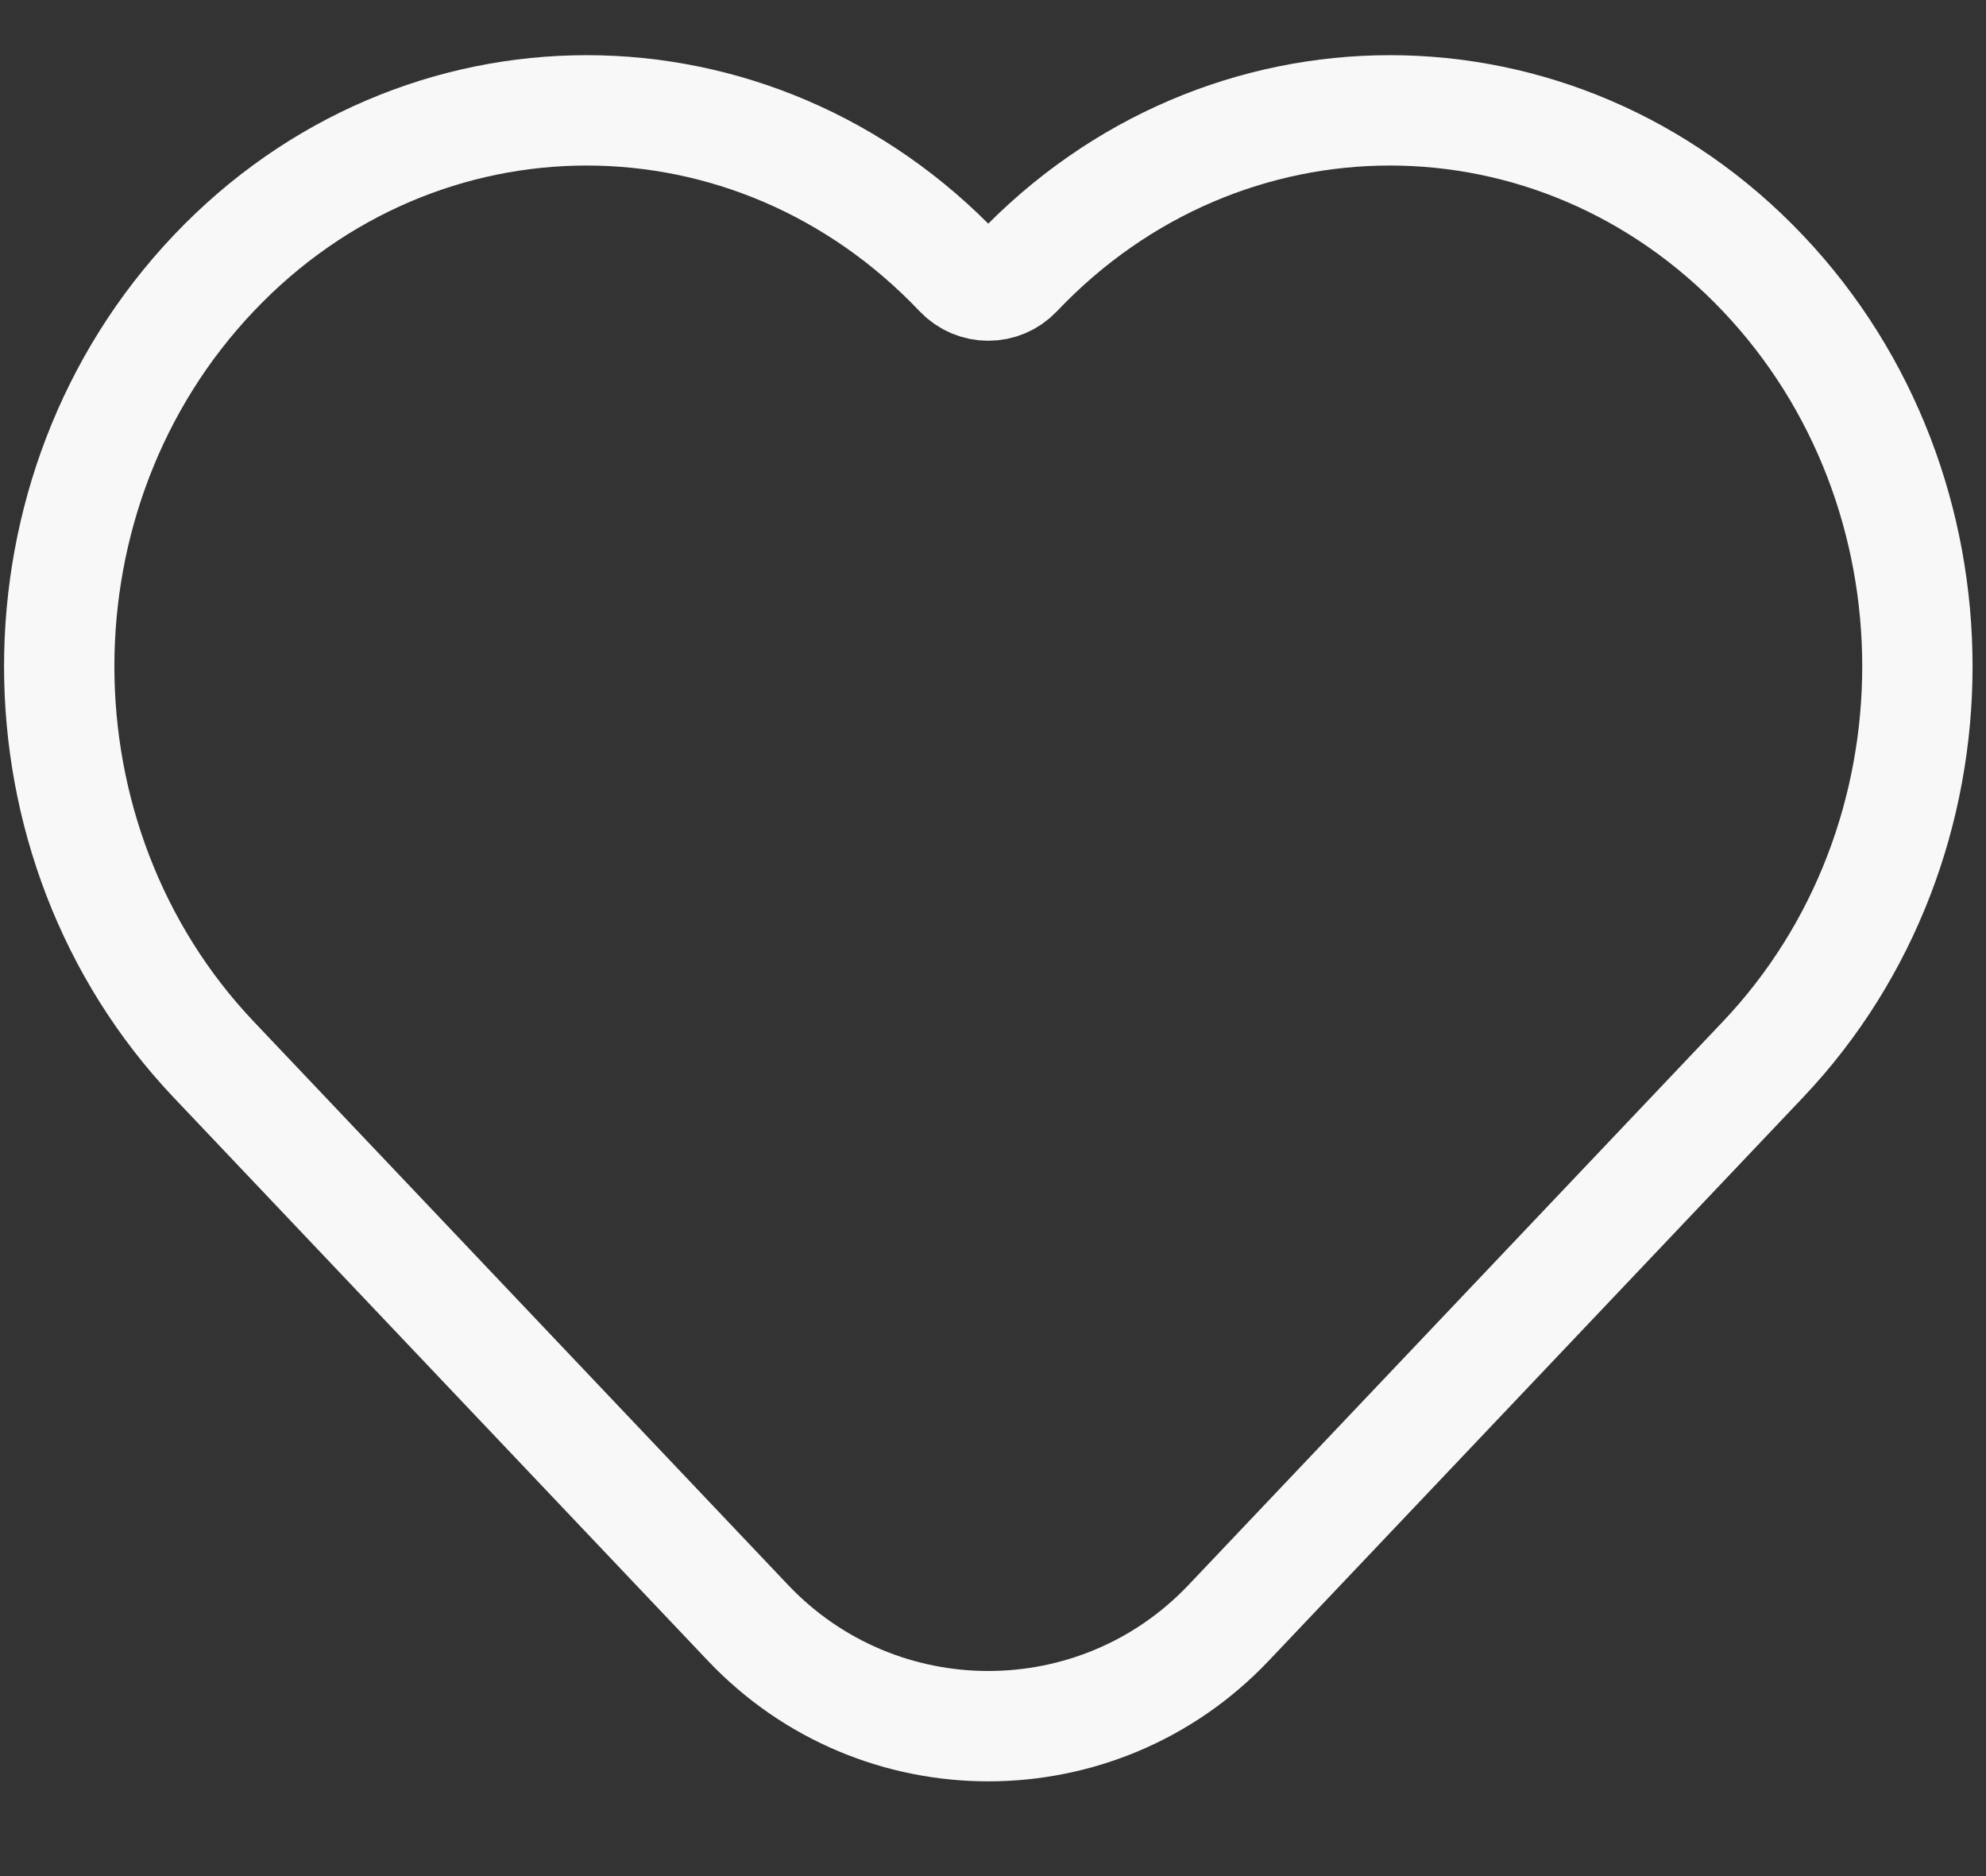 <svg width="18" height="17" viewBox="0 0 18 17" fill="none" xmlns="http://www.w3.org/2000/svg">
<rect x="0" y="0" width="18" height="17" fill="#333333" stroke="none"/>
<path d="M1.937 9.601L6.781 14.707C7.964 15.953 9.951 15.953 11.134 14.707L15.978 9.601C17.845 7.633 17.845 4.443 15.978 2.476C14.111 0.508 11.084 0.508 9.217 2.476V2.476C9.076 2.625 8.839 2.625 8.697 2.476V2.476C6.83 0.508 3.804 0.508 1.937 2.476C0.07 4.443 0.07 7.633 1.937 9.601Z" stroke="#F8F8F8"/>
</svg>
